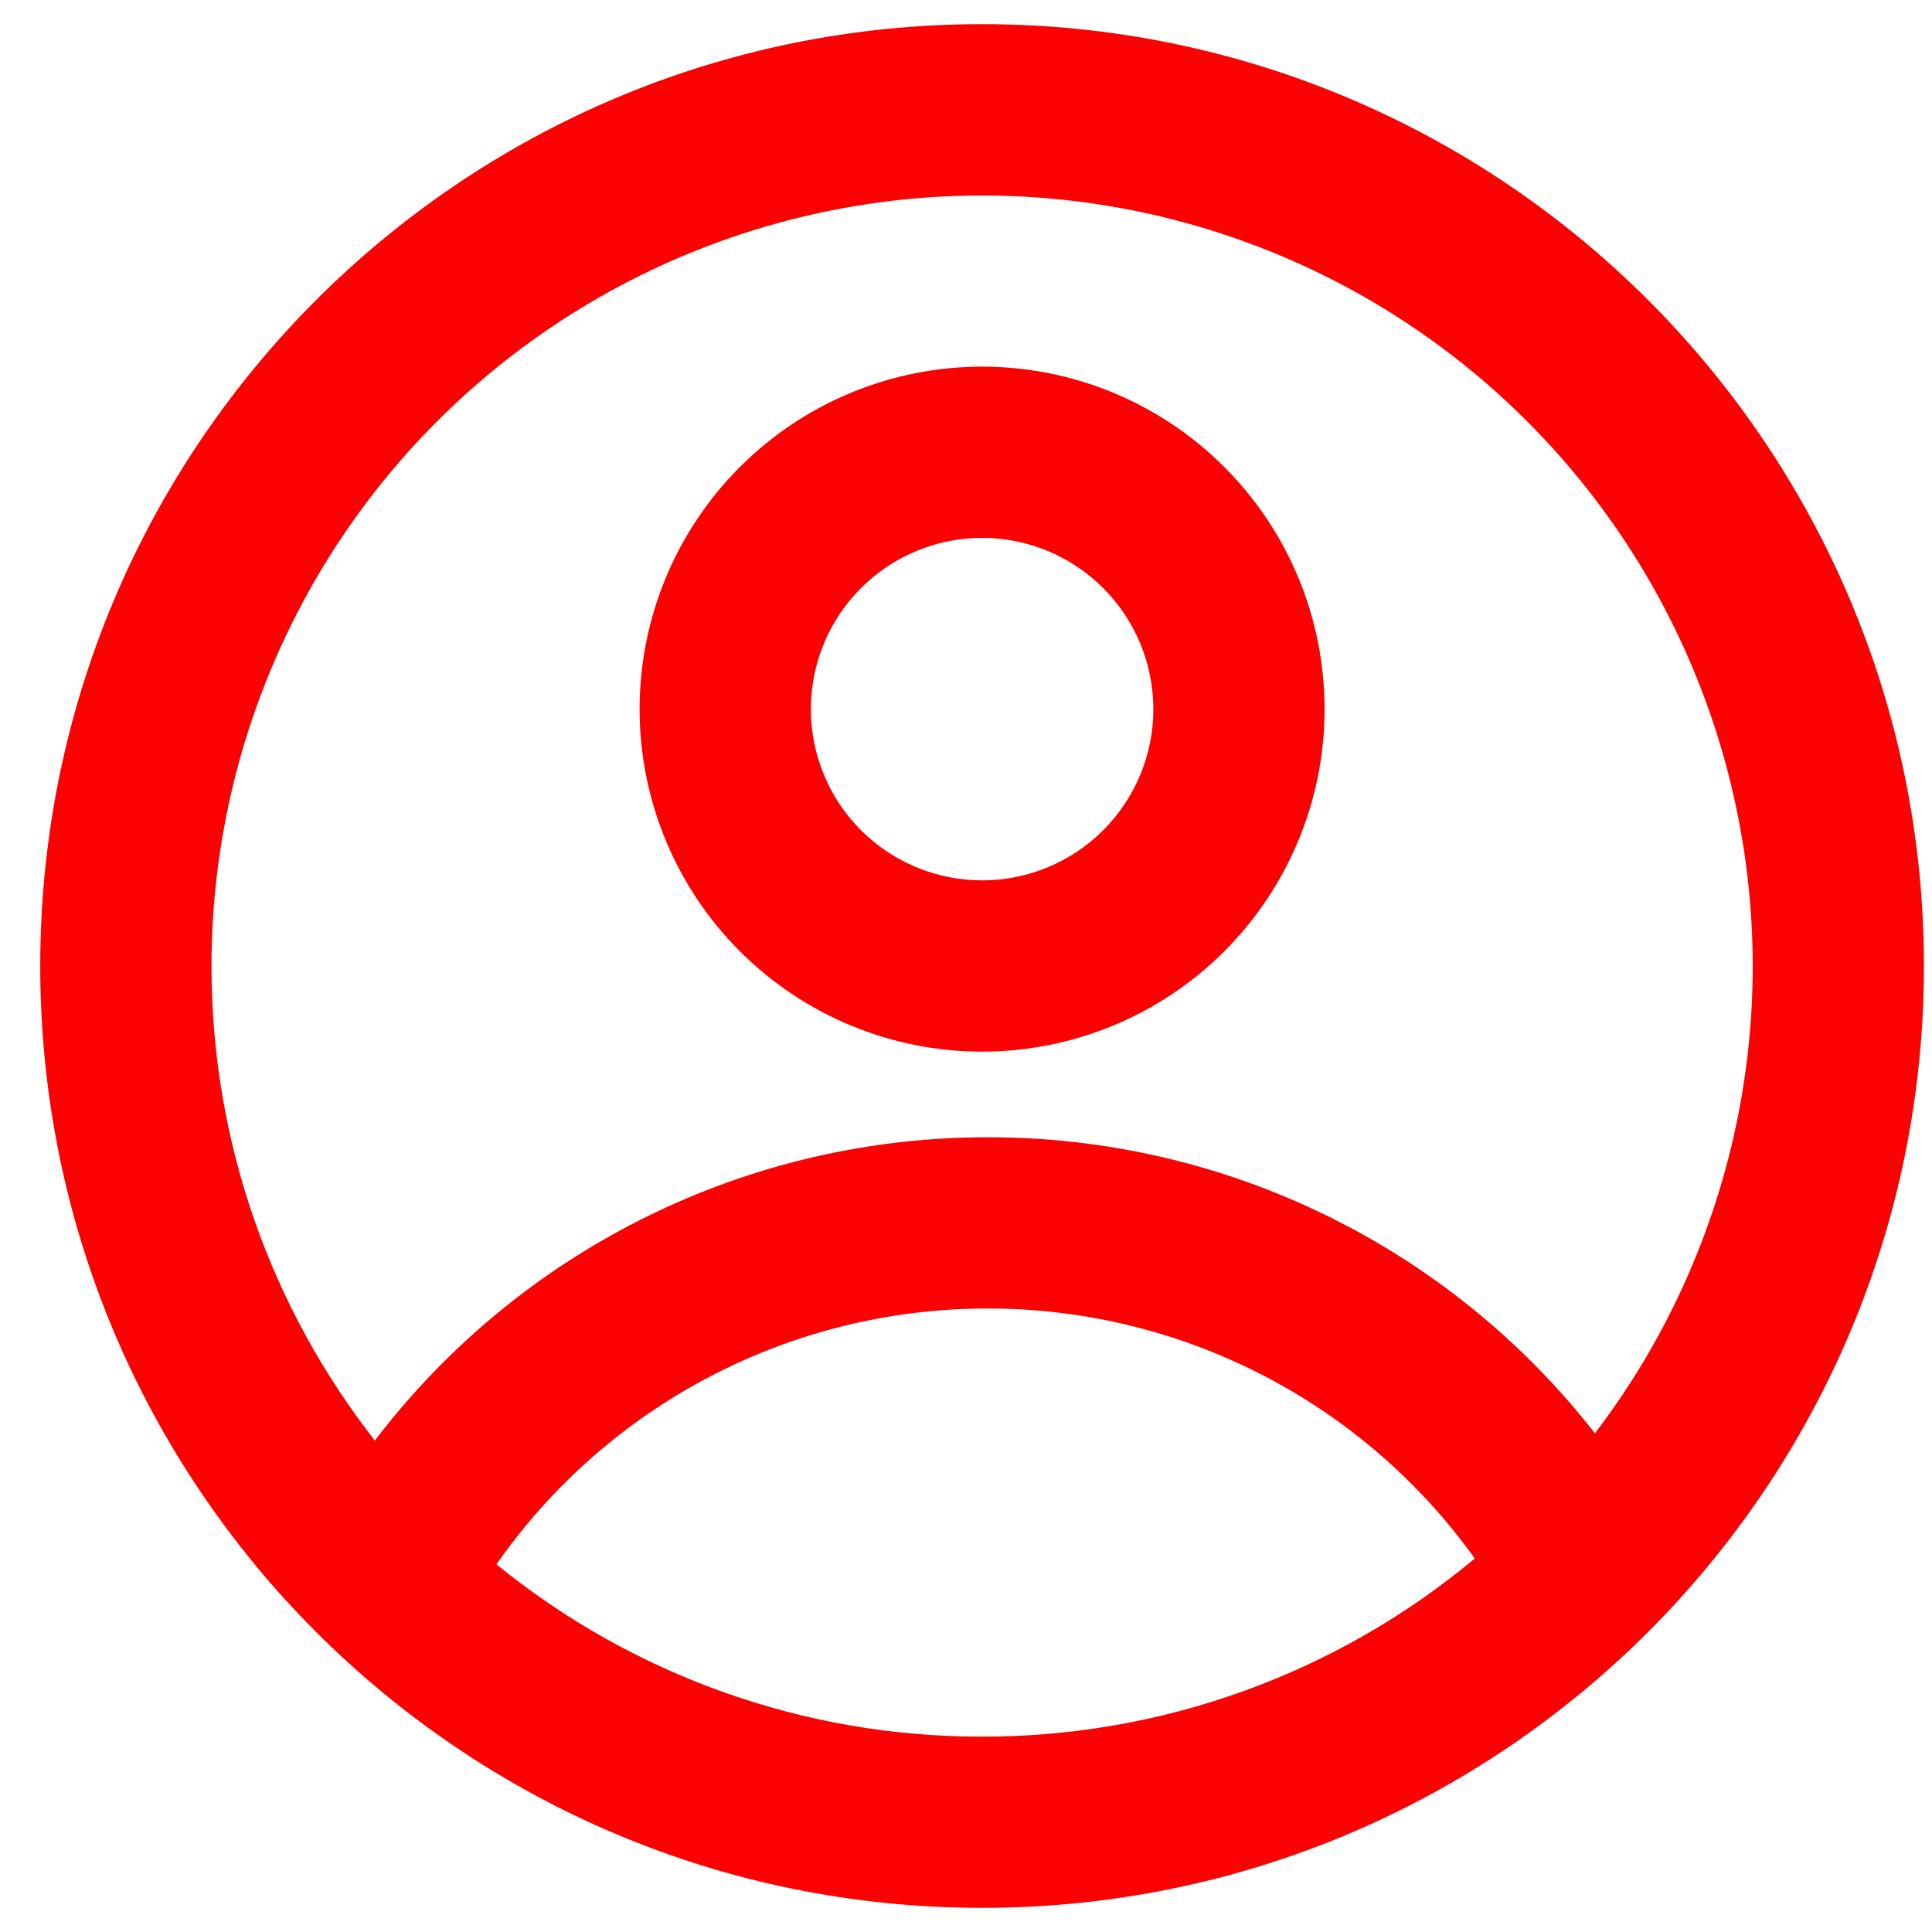 <svg width="40" height="40" viewBox="0 0 40 40" fill="none" xmlns="http://www.w3.org/2000/svg">
<path fill-rule="evenodd" clip-rule="evenodd" d="M27.424 14.682C27.424 16.562 26.677 18.366 25.347 19.696C24.018 21.026 22.214 21.773 20.333 21.773C18.453 21.773 16.649 21.026 15.319 19.696C13.989 18.366 13.242 16.562 13.242 14.682C13.242 12.801 13.989 10.998 15.319 9.668C16.649 8.338 18.453 7.591 20.333 7.591C22.214 7.591 24.018 8.338 25.347 9.668C26.677 10.998 27.424 12.801 27.424 14.682ZM23.879 14.682C23.879 15.622 23.505 16.524 22.84 17.189C22.175 17.854 21.274 18.227 20.333 18.227C19.393 18.227 18.491 17.854 17.826 17.189C17.161 16.524 16.788 15.622 16.788 14.682C16.788 13.742 17.161 12.84 17.826 12.175C18.491 11.51 19.393 11.136 20.333 11.136C21.274 11.136 22.175 11.51 22.84 12.175C23.505 12.84 23.879 13.742 23.879 14.682Z" fill="#FB0101"/>
<path fill-rule="evenodd" clip-rule="evenodd" d="M20.333 0.5C9.564 0.5 0.833 9.231 0.833 20C0.833 30.769 9.564 39.5 20.333 39.5C31.103 39.5 39.833 30.769 39.833 20C39.833 9.231 31.103 0.5 20.333 0.5ZM4.379 20C4.379 23.705 5.643 27.116 7.761 29.825C9.249 27.871 11.169 26.288 13.37 25.199C15.57 24.11 17.993 23.544 20.449 23.546C22.873 23.543 25.265 24.093 27.444 25.156C29.623 26.218 31.53 27.764 33.021 29.675C34.557 27.661 35.591 25.31 36.038 22.816C36.485 20.323 36.331 17.758 35.59 15.336C34.849 12.913 33.542 10.702 31.777 8.885C30.012 7.068 27.84 5.697 25.439 4.887C23.04 4.076 20.481 3.848 17.975 4.223C15.47 4.597 13.09 5.563 11.031 7.04C8.973 8.517 7.296 10.463 6.14 12.716C4.983 14.97 4.379 17.467 4.379 20ZM20.333 35.955C16.671 35.961 13.119 34.7 10.278 32.388C11.421 30.751 12.943 29.414 14.714 28.492C16.485 27.57 18.452 27.089 20.449 27.091C22.42 27.089 24.364 27.558 26.118 28.458C27.872 29.358 29.386 30.664 30.534 32.267C27.672 34.655 24.061 35.96 20.333 35.955Z" fill="#FB0101"/>
</svg>
